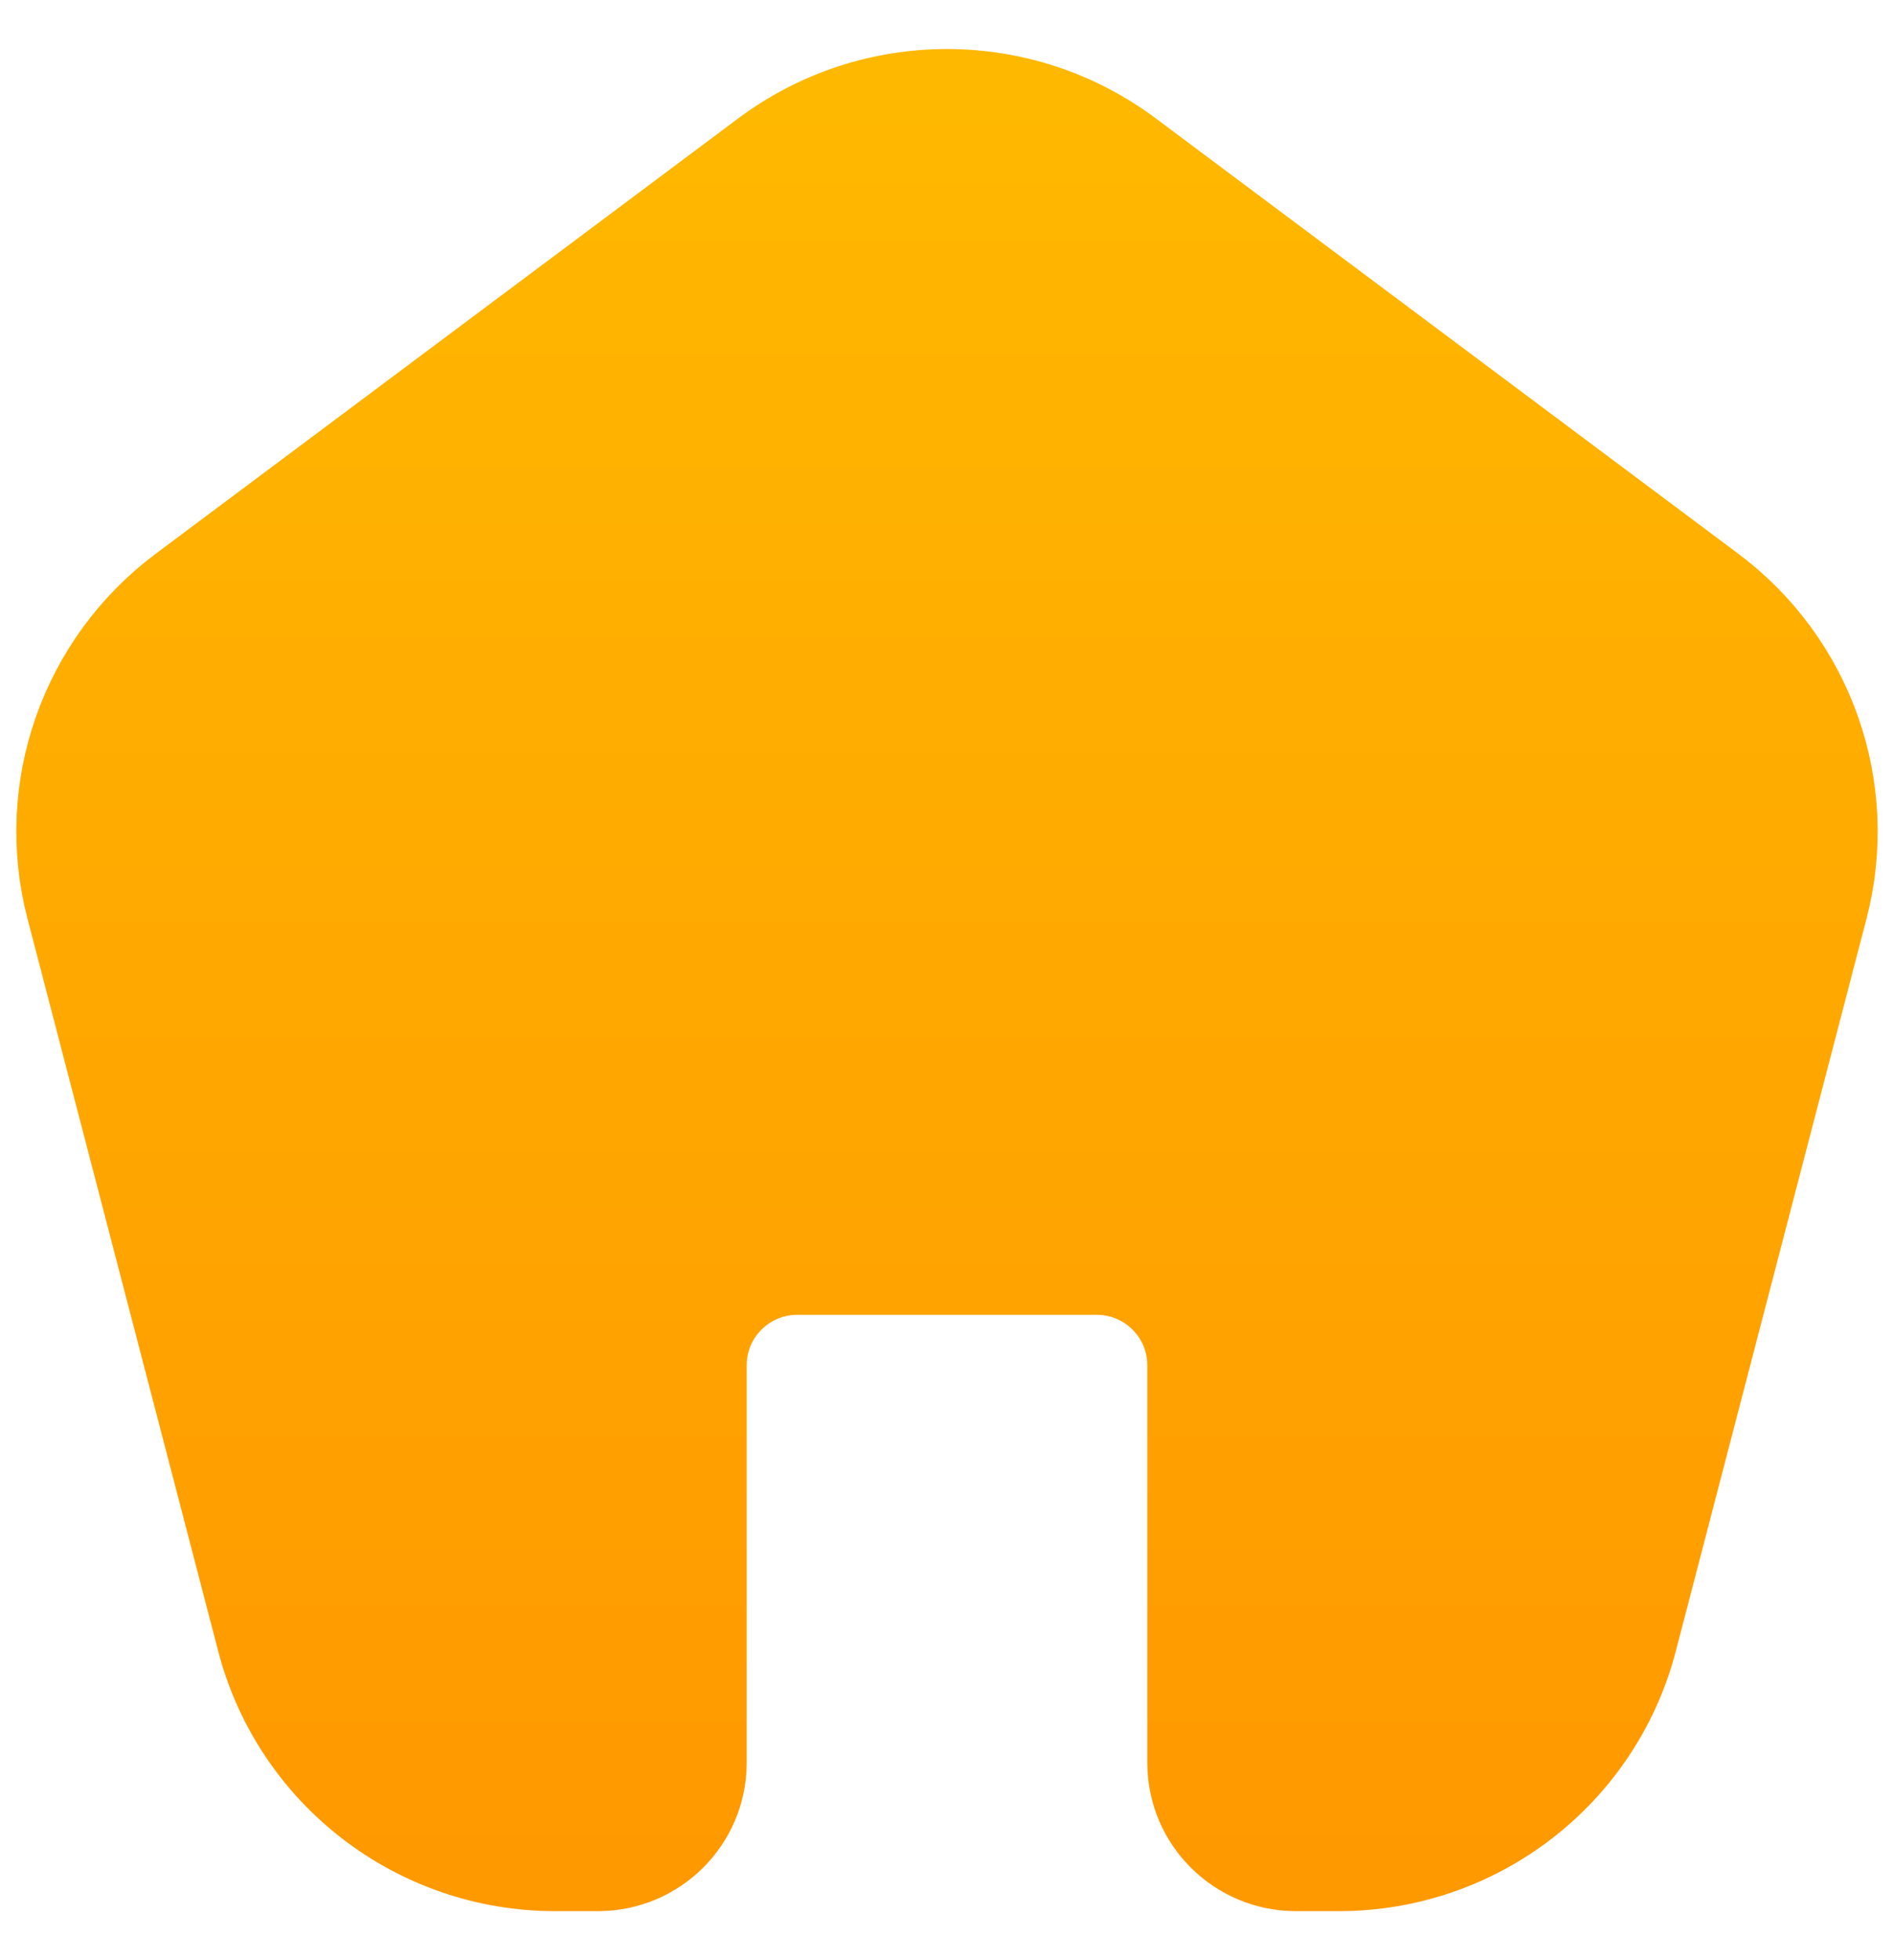 <svg width="29" height="30" viewBox="0 0 29 30" fill="none" xmlns="http://www.w3.org/2000/svg">
<path d="M26.167 9.076L17.248 2.413C15.62 1.196 13.38 1.196 11.752 2.413L2.833 9.076C1.346 10.187 0.68 12.082 1.147 13.873L4.067 25.083C4.591 27.095 6.414 28.5 8.501 28.5H9.156C9.999 28.5 10.683 27.819 10.683 26.979V20.894C10.683 20.054 11.366 19.373 12.21 19.373H16.79C17.634 19.373 18.317 20.054 18.317 20.894V26.979C18.317 27.819 19.001 28.5 19.844 28.5H20.499C22.586 28.5 24.409 27.095 24.933 25.083L27.853 13.873C28.32 12.082 27.654 10.187 26.167 9.076Z" fill="url(#paint0_linear_559_4223)" stroke="url(#paint1_linear_559_4223)" stroke-width="1.5" stroke-linecap="round"/>
<defs>
<linearGradient id="paint0_linear_559_4223" x1="14.5" y1="1.5" x2="14.5" y2="28.5" gradientUnits="userSpaceOnUse">
<stop stop-color="#FFB800"/>
<stop offset="1" stop-color="#FF9900"/>
</linearGradient>
<linearGradient id="paint1_linear_559_4223" x1="14.5" y1="1.5" x2="14.5" y2="28.5" gradientUnits="userSpaceOnUse">
<stop stop-color="#FFB800"/>
<stop offset="1" stop-color="#FF9900"/>
</linearGradient>
</defs>
</svg>

